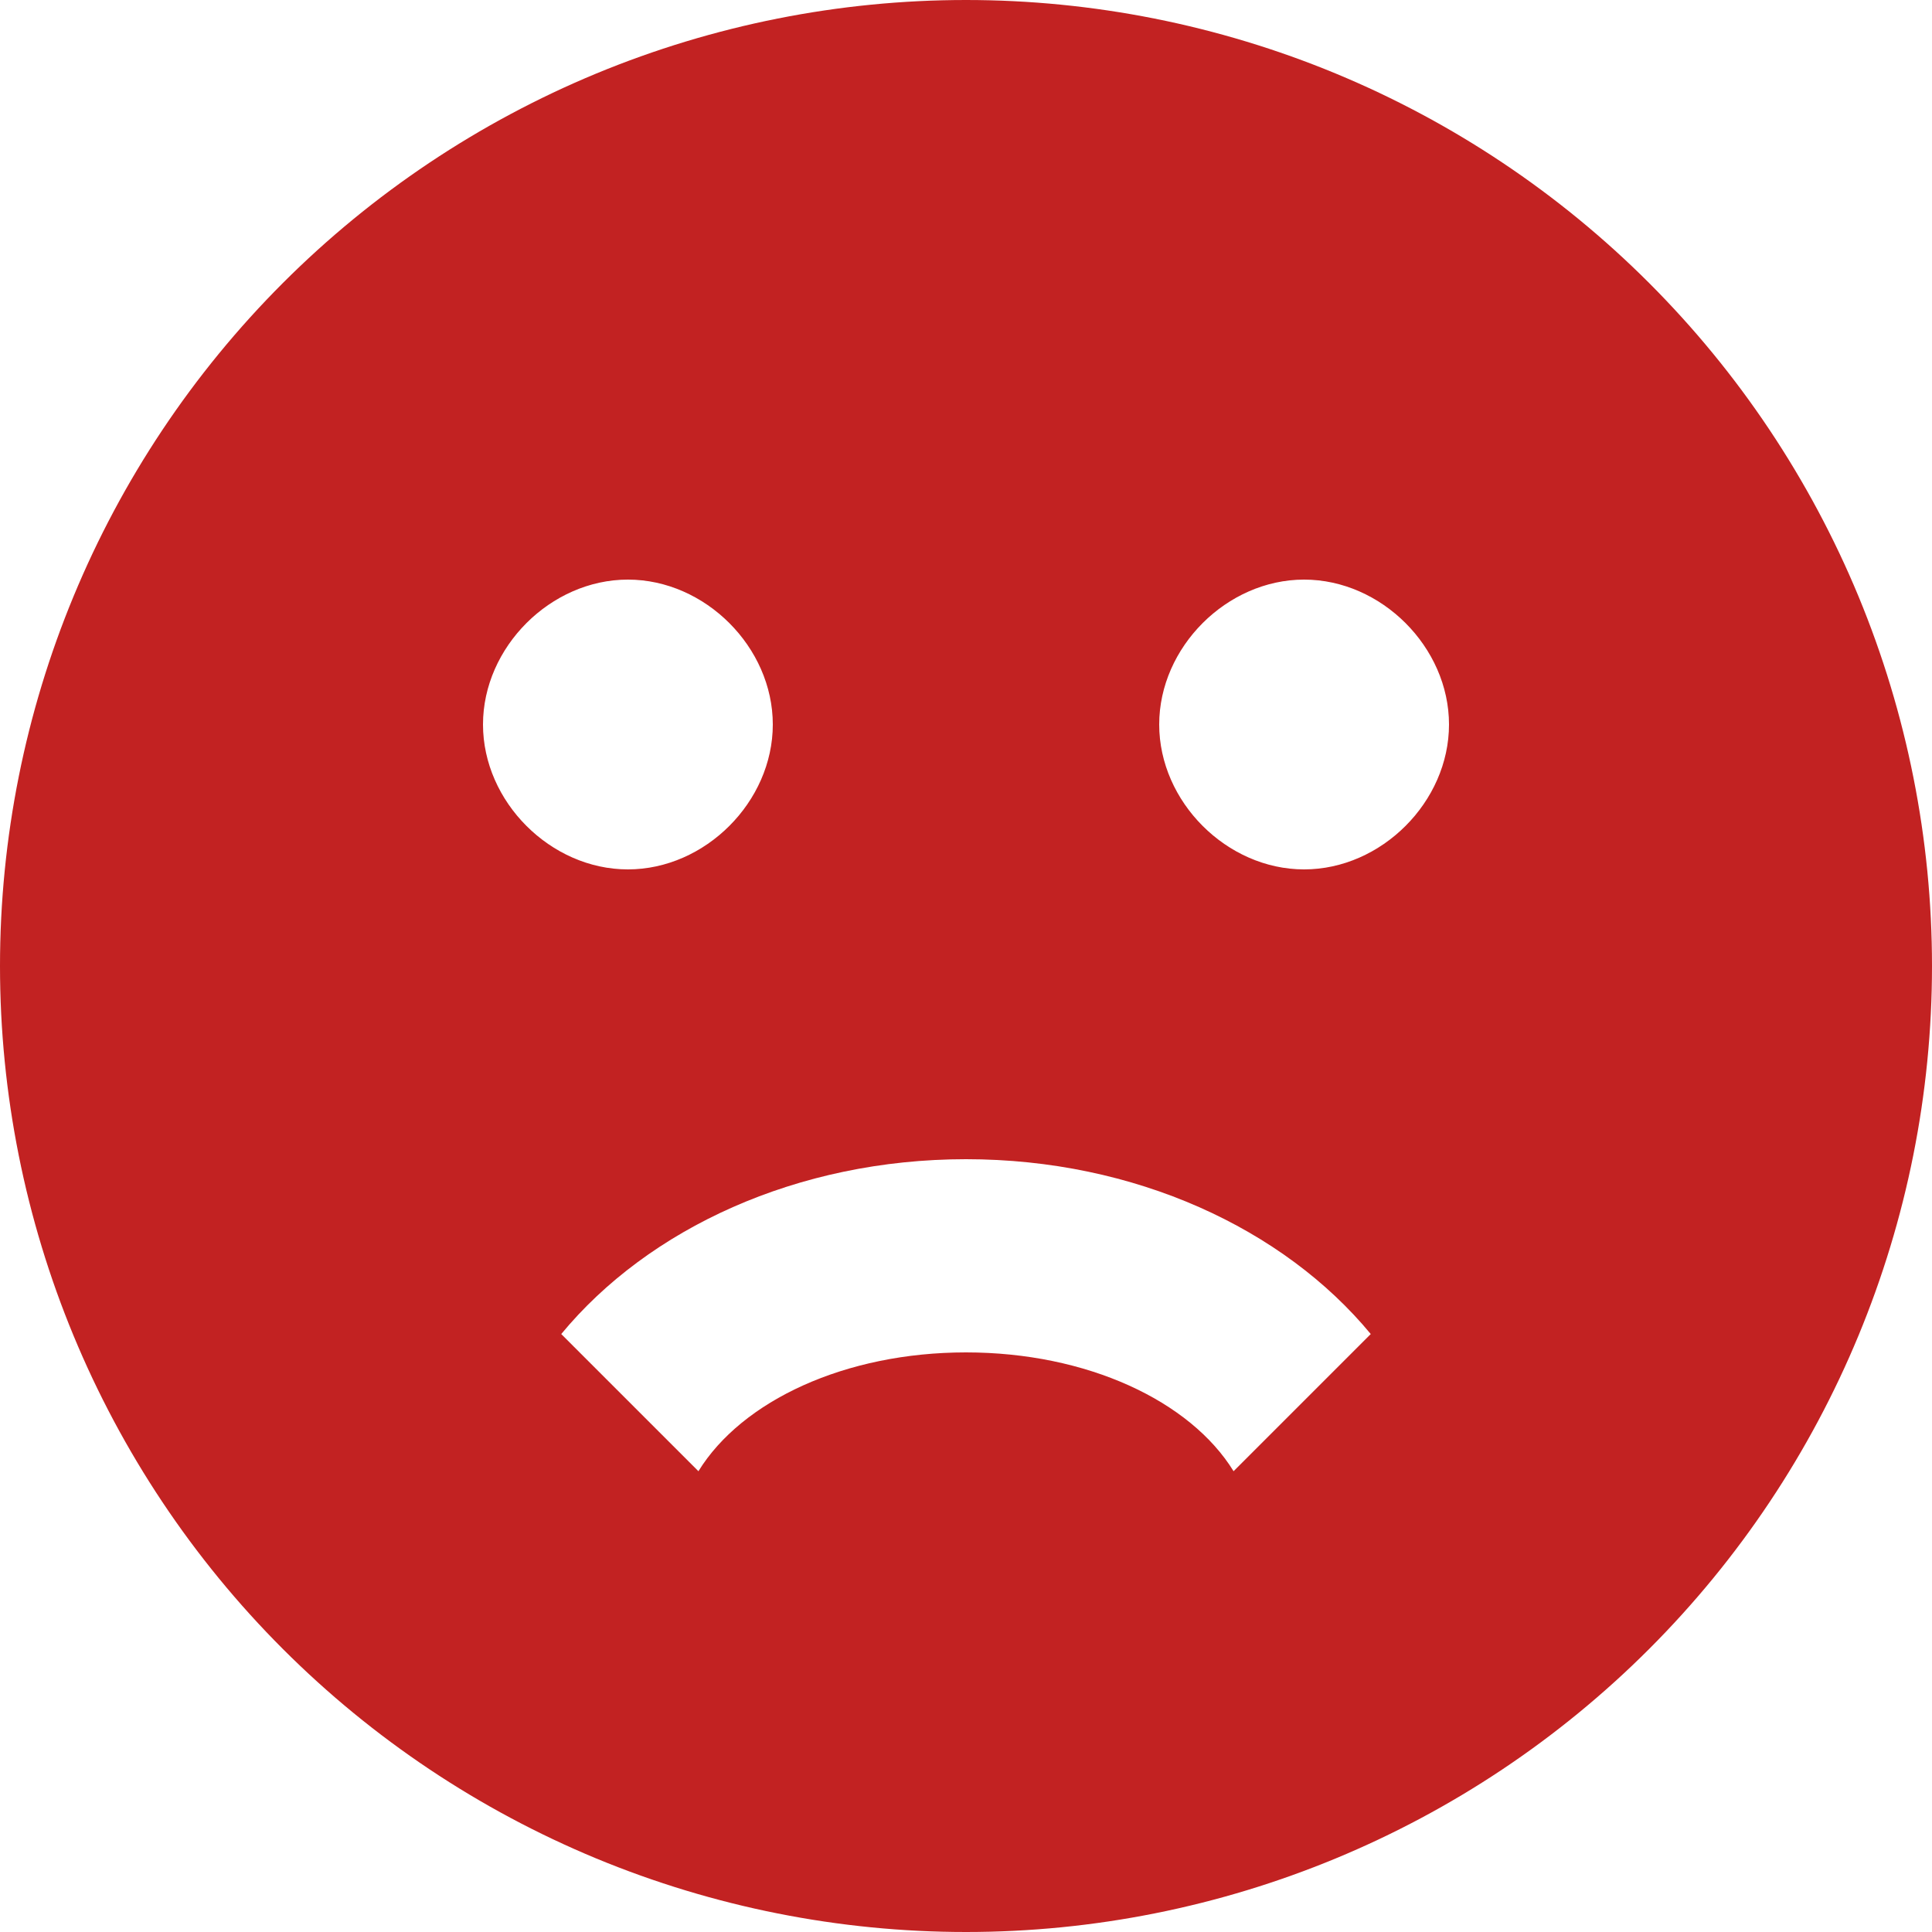 <svg width="20" height="20" viewBox="0 0 20 20" fill="none" xmlns="http://www.w3.org/2000/svg">
<path d="M10 0C8.687 0 7.386 0.259 6.173 0.761C4.96 1.264 3.858 2 2.929 2.929C1.054 4.804 0 7.348 0 10C0 12.652 1.054 15.196 2.929 17.071C3.858 18 4.96 18.736 6.173 19.239C7.386 19.741 8.687 20 10 20C12.652 20 15.196 18.946 17.071 17.071C18.946 15.196 20 12.652 20 10C20 8.687 19.741 7.386 19.239 6.173C18.736 4.96 18 3.858 17.071 2.929C16.142 2 15.04 1.264 13.827 0.761C12.614 0.259 11.313 0 10 0V0ZM5 7.5C5 6.7 5.7 6 6.5 6C7.3 6 8 6.7 8 7.5C8 8.3 7.3 9 6.5 9C5.7 9 5 8.3 5 7.5ZM12.77 15.23C12.32 14.5 11.25 14 10 14C8.75 14 7.68 14.5 7.23 15.23L5.81 13.81C6.71 12.72 8.25 12 10 12C11.75 12 13.29 12.72 14.19 13.81L12.77 15.23ZM13.5 9C12.7 9 12 8.3 12 7.5C12 6.7 12.7 6 13.5 6C14.3 6 15 6.7 15 7.5C15 8.3 14.3 9 13.5 9Z" fill="#C22222"/>
</svg>
